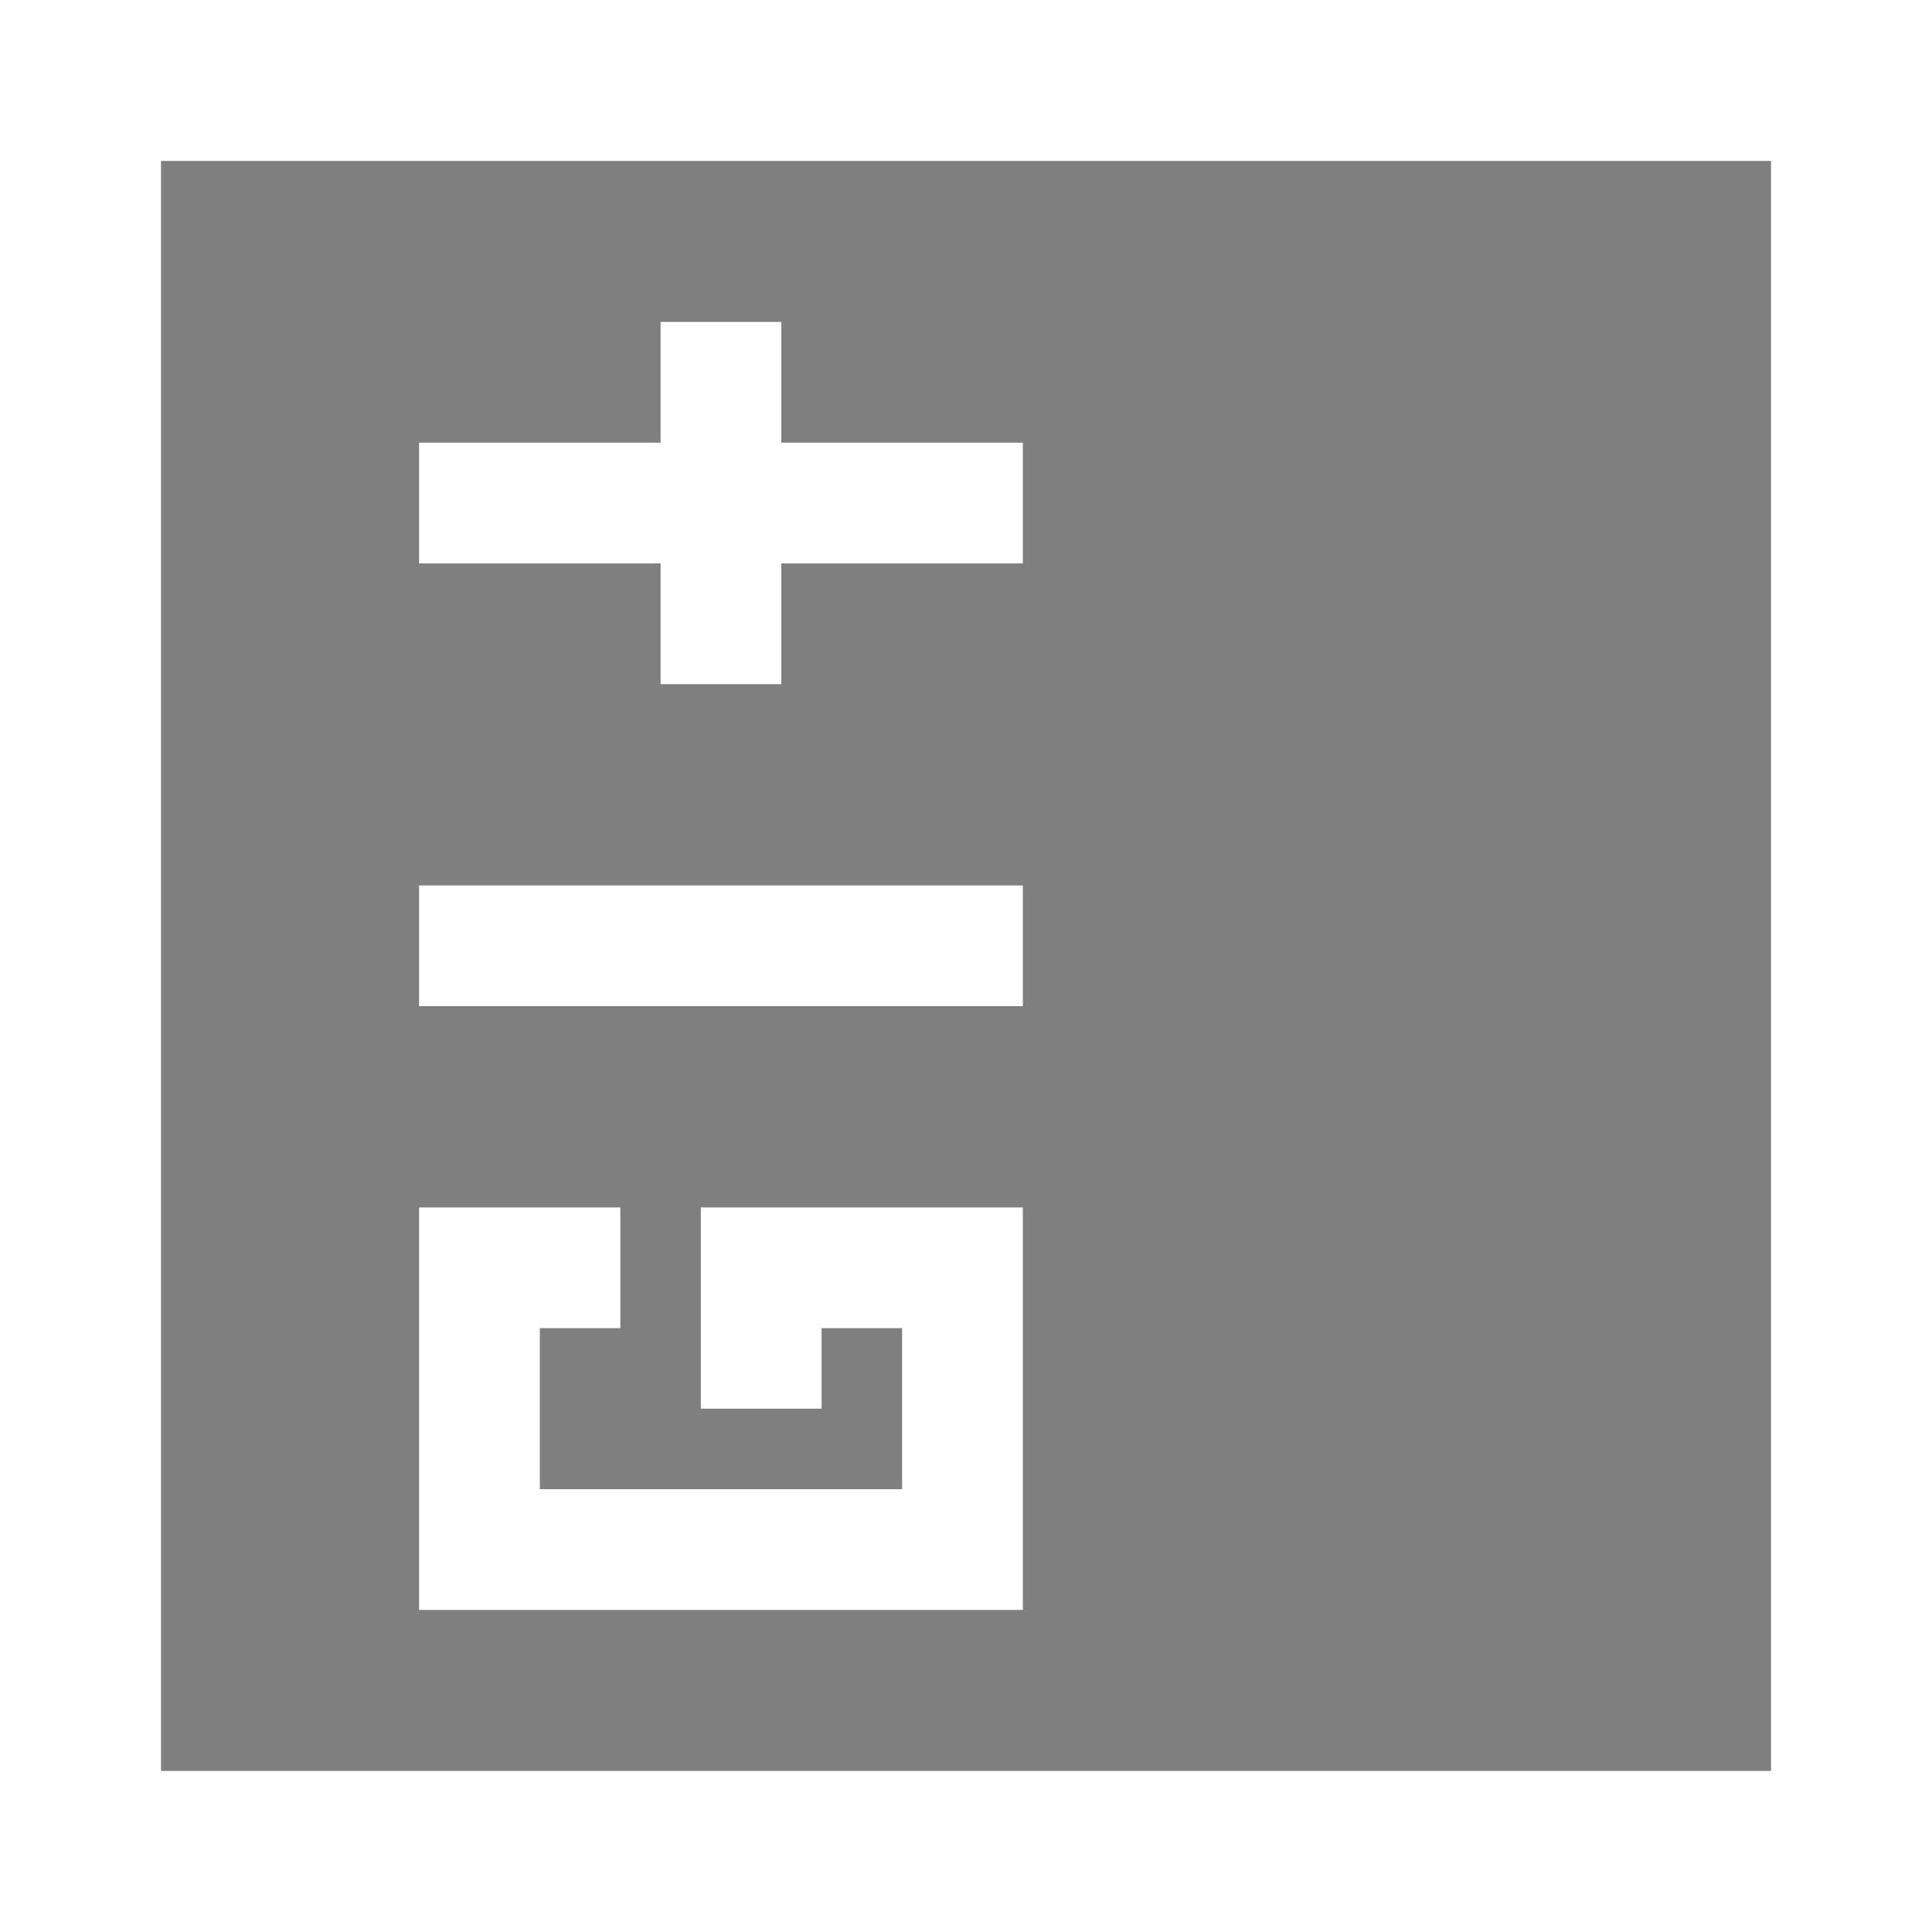 <svg height="48" viewBox="0 0 48 48" width="48" xmlns="http://www.w3.org/2000/svg"><path fill="rgb(127, 127, 127)" d="m19.412 7.998v3h6v3h-6v3h-3v-3h-6v-3h6v-3zm-9 14h15v3h-15zm5 8v3h-2v4h9v-4h-2v2h-3v-5h8v10h-15v-10zm-11.412 14h40v-40h-40z"/></svg>